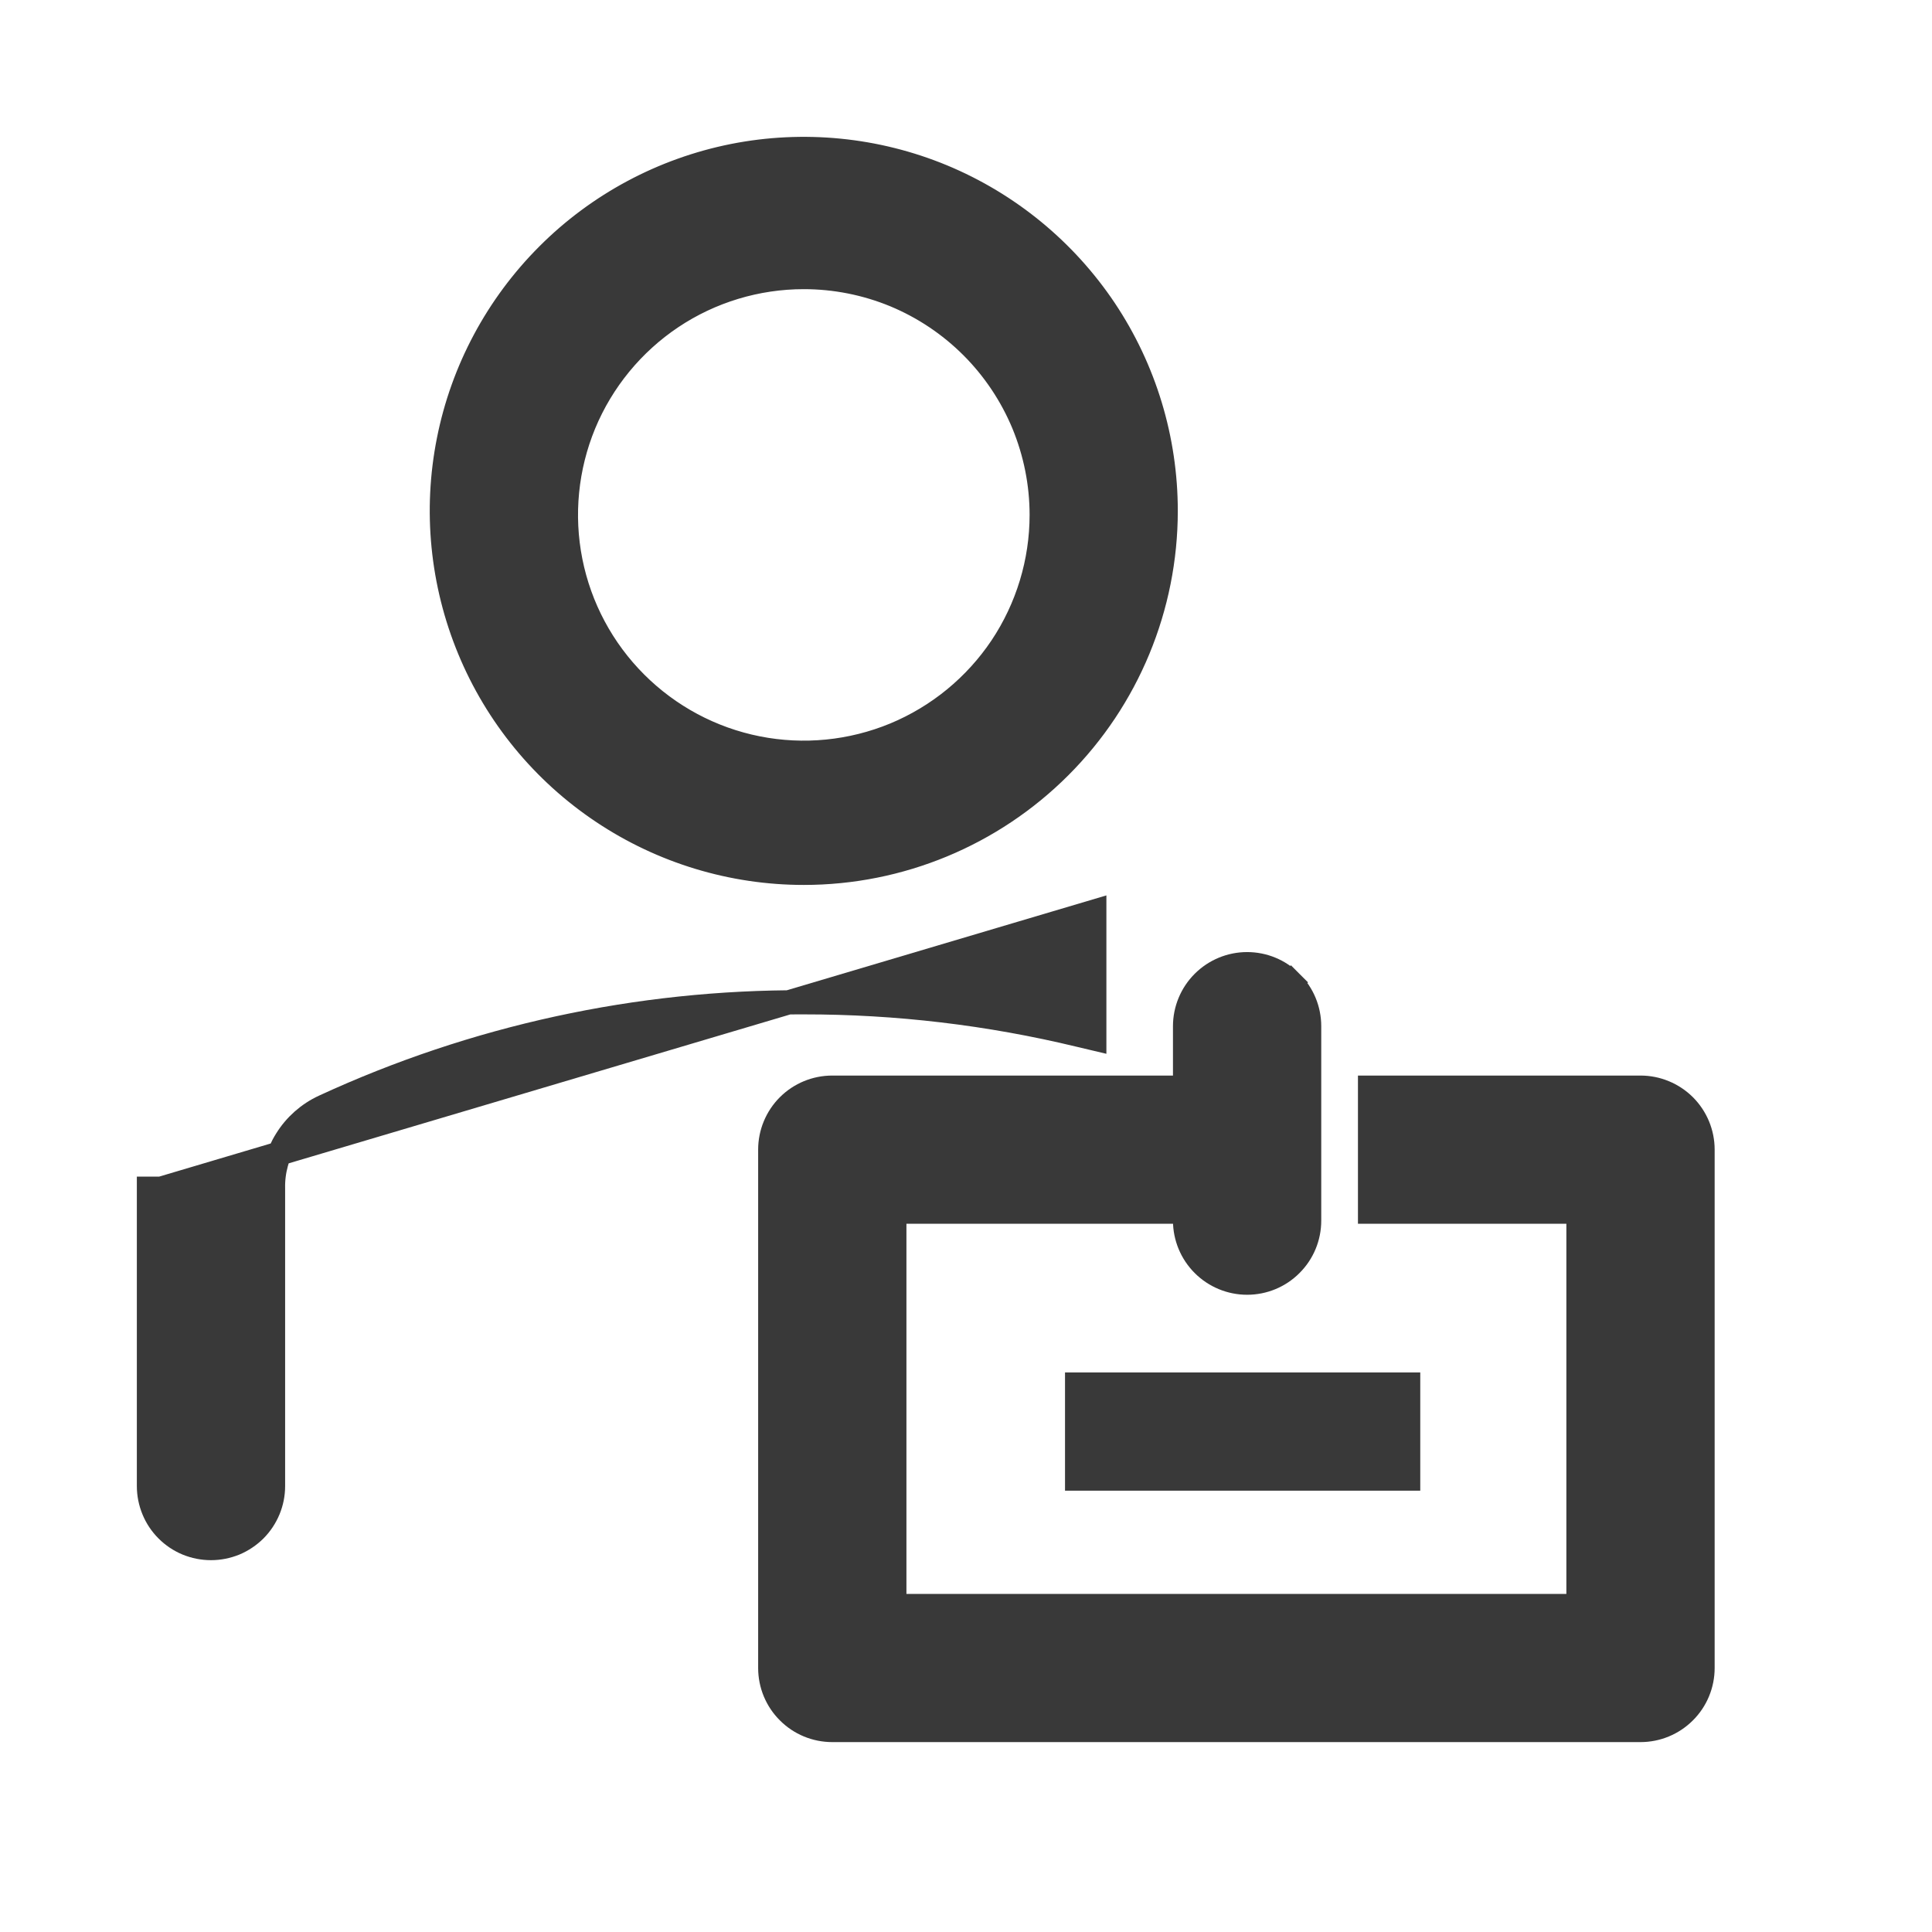 <svg width="24" height="24" viewBox="0 0 24 24" fill="none" xmlns="http://www.w3.org/2000/svg">
<g id="Icon/employee">
<g id="clarityEmployeeLine0">
<path id="Vector" d="M13.594 11.444V11.324L2 14.766H1.85V14.766V18.46C1.85 18.562 1.87 18.662 1.909 18.756C1.947 18.849 2.004 18.934 2.076 19.006C2.147 19.077 2.232 19.134 2.326 19.173C2.419 19.211 2.52 19.231 2.621 19.231C2.722 19.231 2.822 19.211 2.916 19.173C3.009 19.134 3.094 19.077 3.166 19.006C3.238 18.934 3.294 18.849 3.333 18.756C3.372 18.662 3.392 18.562 3.392 18.46V14.766H3.392L3.392 14.763C3.387 14.55 3.444 14.341 3.557 14.161C3.669 13.98 3.832 13.836 4.025 13.747C5.893 12.885 7.927 12.442 9.984 12.451L9.985 12.451C11.138 12.45 12.287 12.586 13.408 12.857L13.594 12.901V12.711V11.444ZM13.53 17.199H13.38V17.349V18.218V18.368H13.53H17.343H17.493V18.218V17.349V17.199H17.343H13.53ZM7.487 10.085C8.226 10.579 9.096 10.843 9.985 10.843C11.178 10.843 12.321 10.369 13.164 9.526C14.008 8.683 14.481 7.539 14.481 6.346C14.481 5.457 14.218 4.588 13.724 3.848C13.229 3.109 12.527 2.533 11.706 2.192C10.884 1.852 9.98 1.763 9.108 1.936C8.236 2.11 7.434 2.538 6.806 3.167C6.177 3.796 5.748 4.597 5.575 5.469C5.401 6.341 5.491 7.245 5.831 8.067C6.171 8.889 6.747 9.591 7.487 10.085ZM8.344 3.939C8.829 3.615 9.401 3.442 9.985 3.442C10.373 3.442 10.757 3.518 11.116 3.666C11.474 3.815 11.8 4.033 12.074 4.307C12.348 4.581 12.566 4.907 12.715 5.265C12.863 5.624 12.94 6.008 12.94 6.396C12.94 6.98 12.766 7.552 12.442 8.038C12.117 8.523 11.655 8.902 11.116 9.126C10.576 9.349 9.982 9.408 9.409 9.294C8.835 9.18 8.309 8.898 7.896 8.485C7.483 8.072 7.201 7.546 7.087 6.972C6.973 6.399 7.032 5.805 7.255 5.265C7.479 4.726 7.858 4.264 8.344 3.939Z" fill="#393939" stroke="#393939" stroke-width="0.3"/>
<path id="Vector_2" d="M17.169 13.511H17.019V13.661V14.902V15.052H17.169H19.608V19.95H11.11V15.052H14.721V15.163C14.721 15.368 14.803 15.564 14.947 15.708C15.092 15.853 15.288 15.934 15.492 15.934C15.697 15.934 15.893 15.853 16.037 15.708C16.182 15.564 16.263 15.368 16.263 15.163V12.748C16.263 12.543 16.182 12.347 16.037 12.203L15.933 12.307L16.037 12.203C15.893 12.058 15.697 11.977 15.492 11.977C15.288 11.977 15.092 12.058 14.947 12.203C14.803 12.347 14.721 12.543 14.721 12.748V13.511H10.339C10.134 13.511 9.938 13.592 9.794 13.736C9.649 13.881 9.568 14.077 9.568 14.281V20.72C9.568 20.925 9.649 21.121 9.794 21.265C9.938 21.41 10.134 21.491 10.339 21.491H20.379C20.583 21.491 20.779 21.41 20.924 21.265C21.069 21.121 21.15 20.925 21.15 20.72V14.281C21.15 14.077 21.069 13.881 20.924 13.736C20.779 13.592 20.583 13.511 20.379 13.511H17.169Z" fill="#393939" stroke="#393939" stroke-width="0.3"/>
</g>
</g>
</svg>
